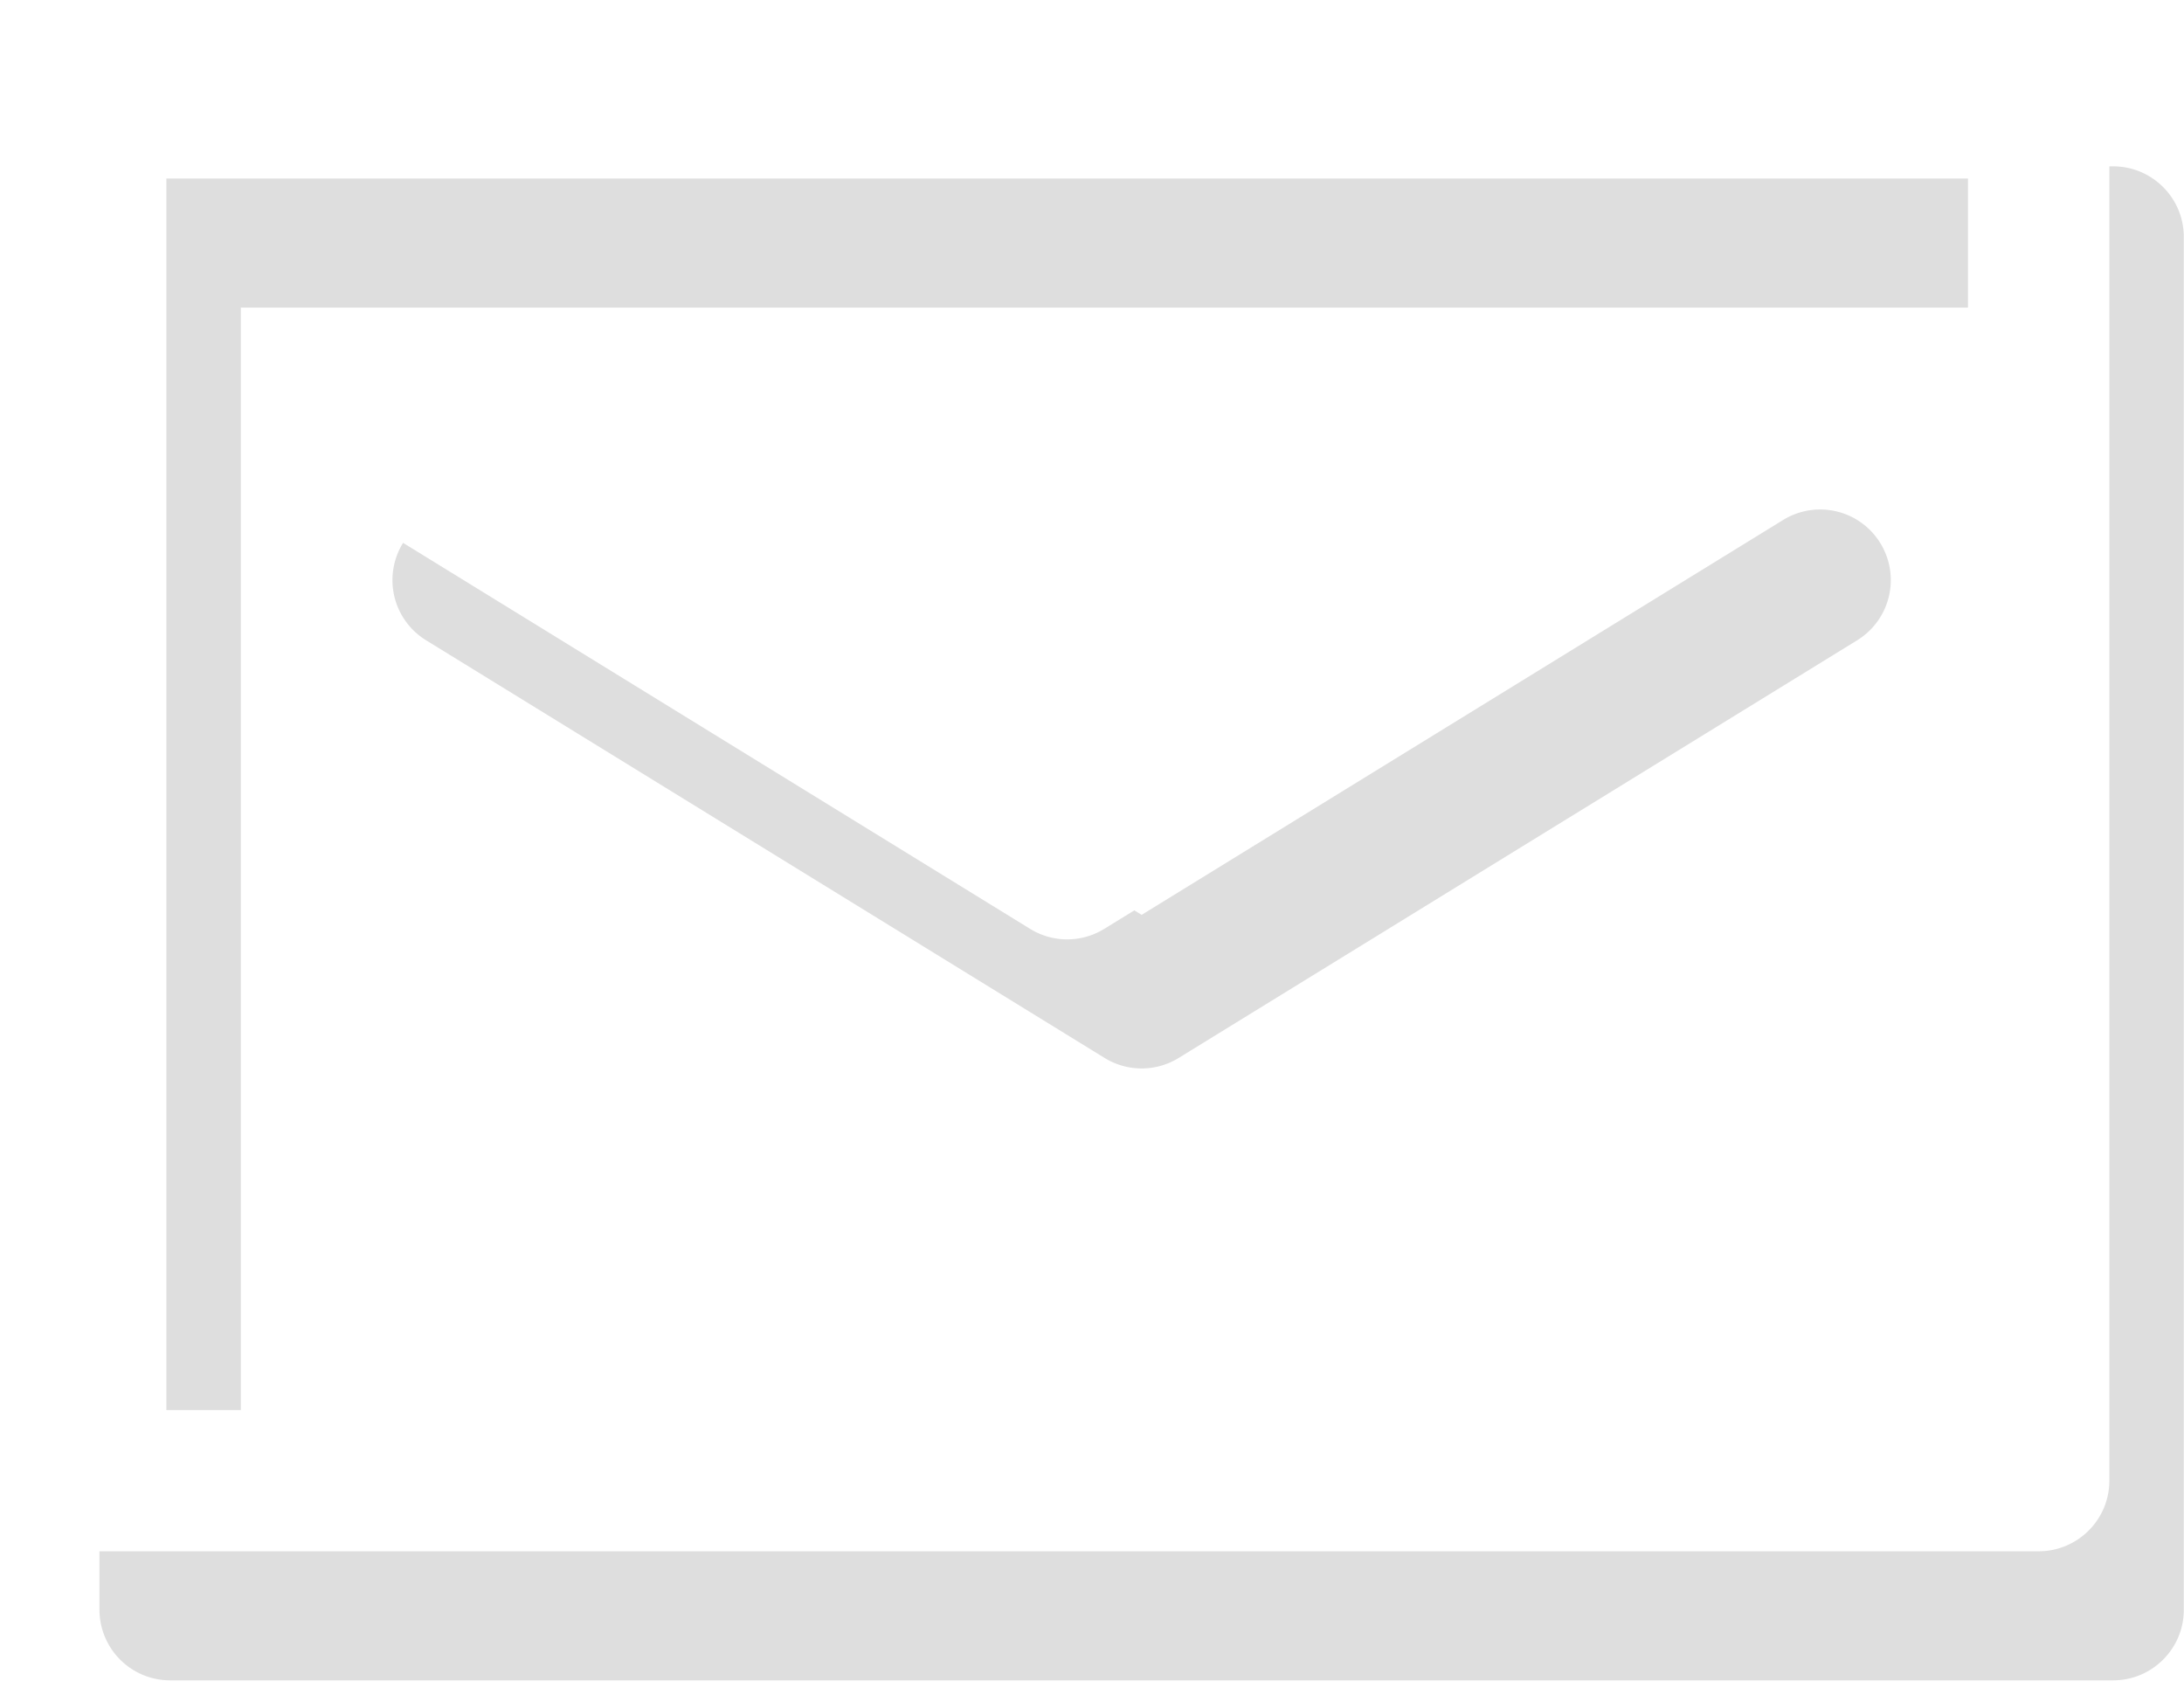 <svg xmlns="http://www.w3.org/2000/svg" width="44" height="34" viewBox="0 0 44 34"><defs><mask id="5n22b" width="2" height="2" x="-1" y="-1"><path fill="#fff" d="M0 0h43v32H0z"/><path d="M42.496 2.173v27.654c0 .785-.638 1.422-1.424 1.422H1.928a1.423 1.423 0 0 1-1.424-1.422V2.173c0-.785.638-1.422 1.424-1.422h39.144c.786 0 1.424.637 1.424 1.422zm-2.848 1.423H3.352v24.808h36.296zM6.618 8.34a1.425 1.425 0 0 1 1.96-.465L21.5 15.829l12.923-7.954a1.422 1.422 0 1 1 1.494 2.422l-13.67 8.414a1.423 1.423 0 0 1-1.494 0l-13.67-8.414a1.422 1.422 0 0 1-.465-1.957z"/></mask><filter id="5n22a" width="64.5" height="54.6" x="-10" y="-10" filterUnits="userSpaceOnUse"><feOffset dx="1.5" dy="2.6" in="SourceGraphic" result="FeOffset1023Out"/><feGaussianBlur in="FeOffset1023Out" result="FeGaussianBlur1024Out" stdDeviation="0 0"/></filter></defs><g><g><g filter="url(#5n22a)"><path fill="none" d="M42.496 2.173v27.654c0 .785-.638 1.422-1.424 1.422H1.928a1.423 1.423 0 0 1-1.424-1.422V2.173c0-.785.638-1.422 1.424-1.422h39.144c.786 0 1.424.637 1.424 1.422zm-2.848 1.423H3.352v24.808h36.296zM6.618 8.34a1.425 1.425 0 0 1 1.96-.465L21.5 15.829l12.923-7.954a1.422 1.422 0 1 1 1.494 2.422l-13.67 8.414a1.423 1.423 0 0 1-1.494 0l-13.67-8.414a1.422 1.422 0 0 1-.465-1.957z" mask="url(&quot;#5n22b&quot;)"/><path fill-opacity=".13" d="M42.496 2.173v27.654c0 .785-.638 1.422-1.424 1.422H1.928a1.423 1.423 0 0 1-1.424-1.422V2.173c0-.785.638-1.422 1.424-1.422h39.144c.786 0 1.424.637 1.424 1.422zm-2.848 1.423H3.352v24.808h36.296zM6.618 8.34a1.425 1.425 0 0 1 1.96-.465L21.5 15.829l12.923-7.954a1.422 1.422 0 1 1 1.494 2.422l-13.67 8.414a1.423 1.423 0 0 1-1.494 0l-13.67-8.414a1.422 1.422 0 0 1-.465-1.957z"/></g><path fill="#fff" d="M42.496 2.173v27.654c0 .785-.638 1.422-1.424 1.422H1.928a1.423 1.423 0 0 1-1.424-1.422V2.173c0-.785.638-1.422 1.424-1.422h39.144c.786 0 1.424.637 1.424 1.422zm-2.848 1.423H3.352v24.808h36.296zM6.618 8.34a1.425 1.425 0 0 1 1.96-.465L21.5 15.829l12.923-7.954a1.422 1.422 0 1 1 1.494 2.422l-13.67 8.414a1.423 1.423 0 0 1-1.494 0l-13.67-8.414a1.422 1.422 0 0 1-.465-1.957z"/></g></g></svg>